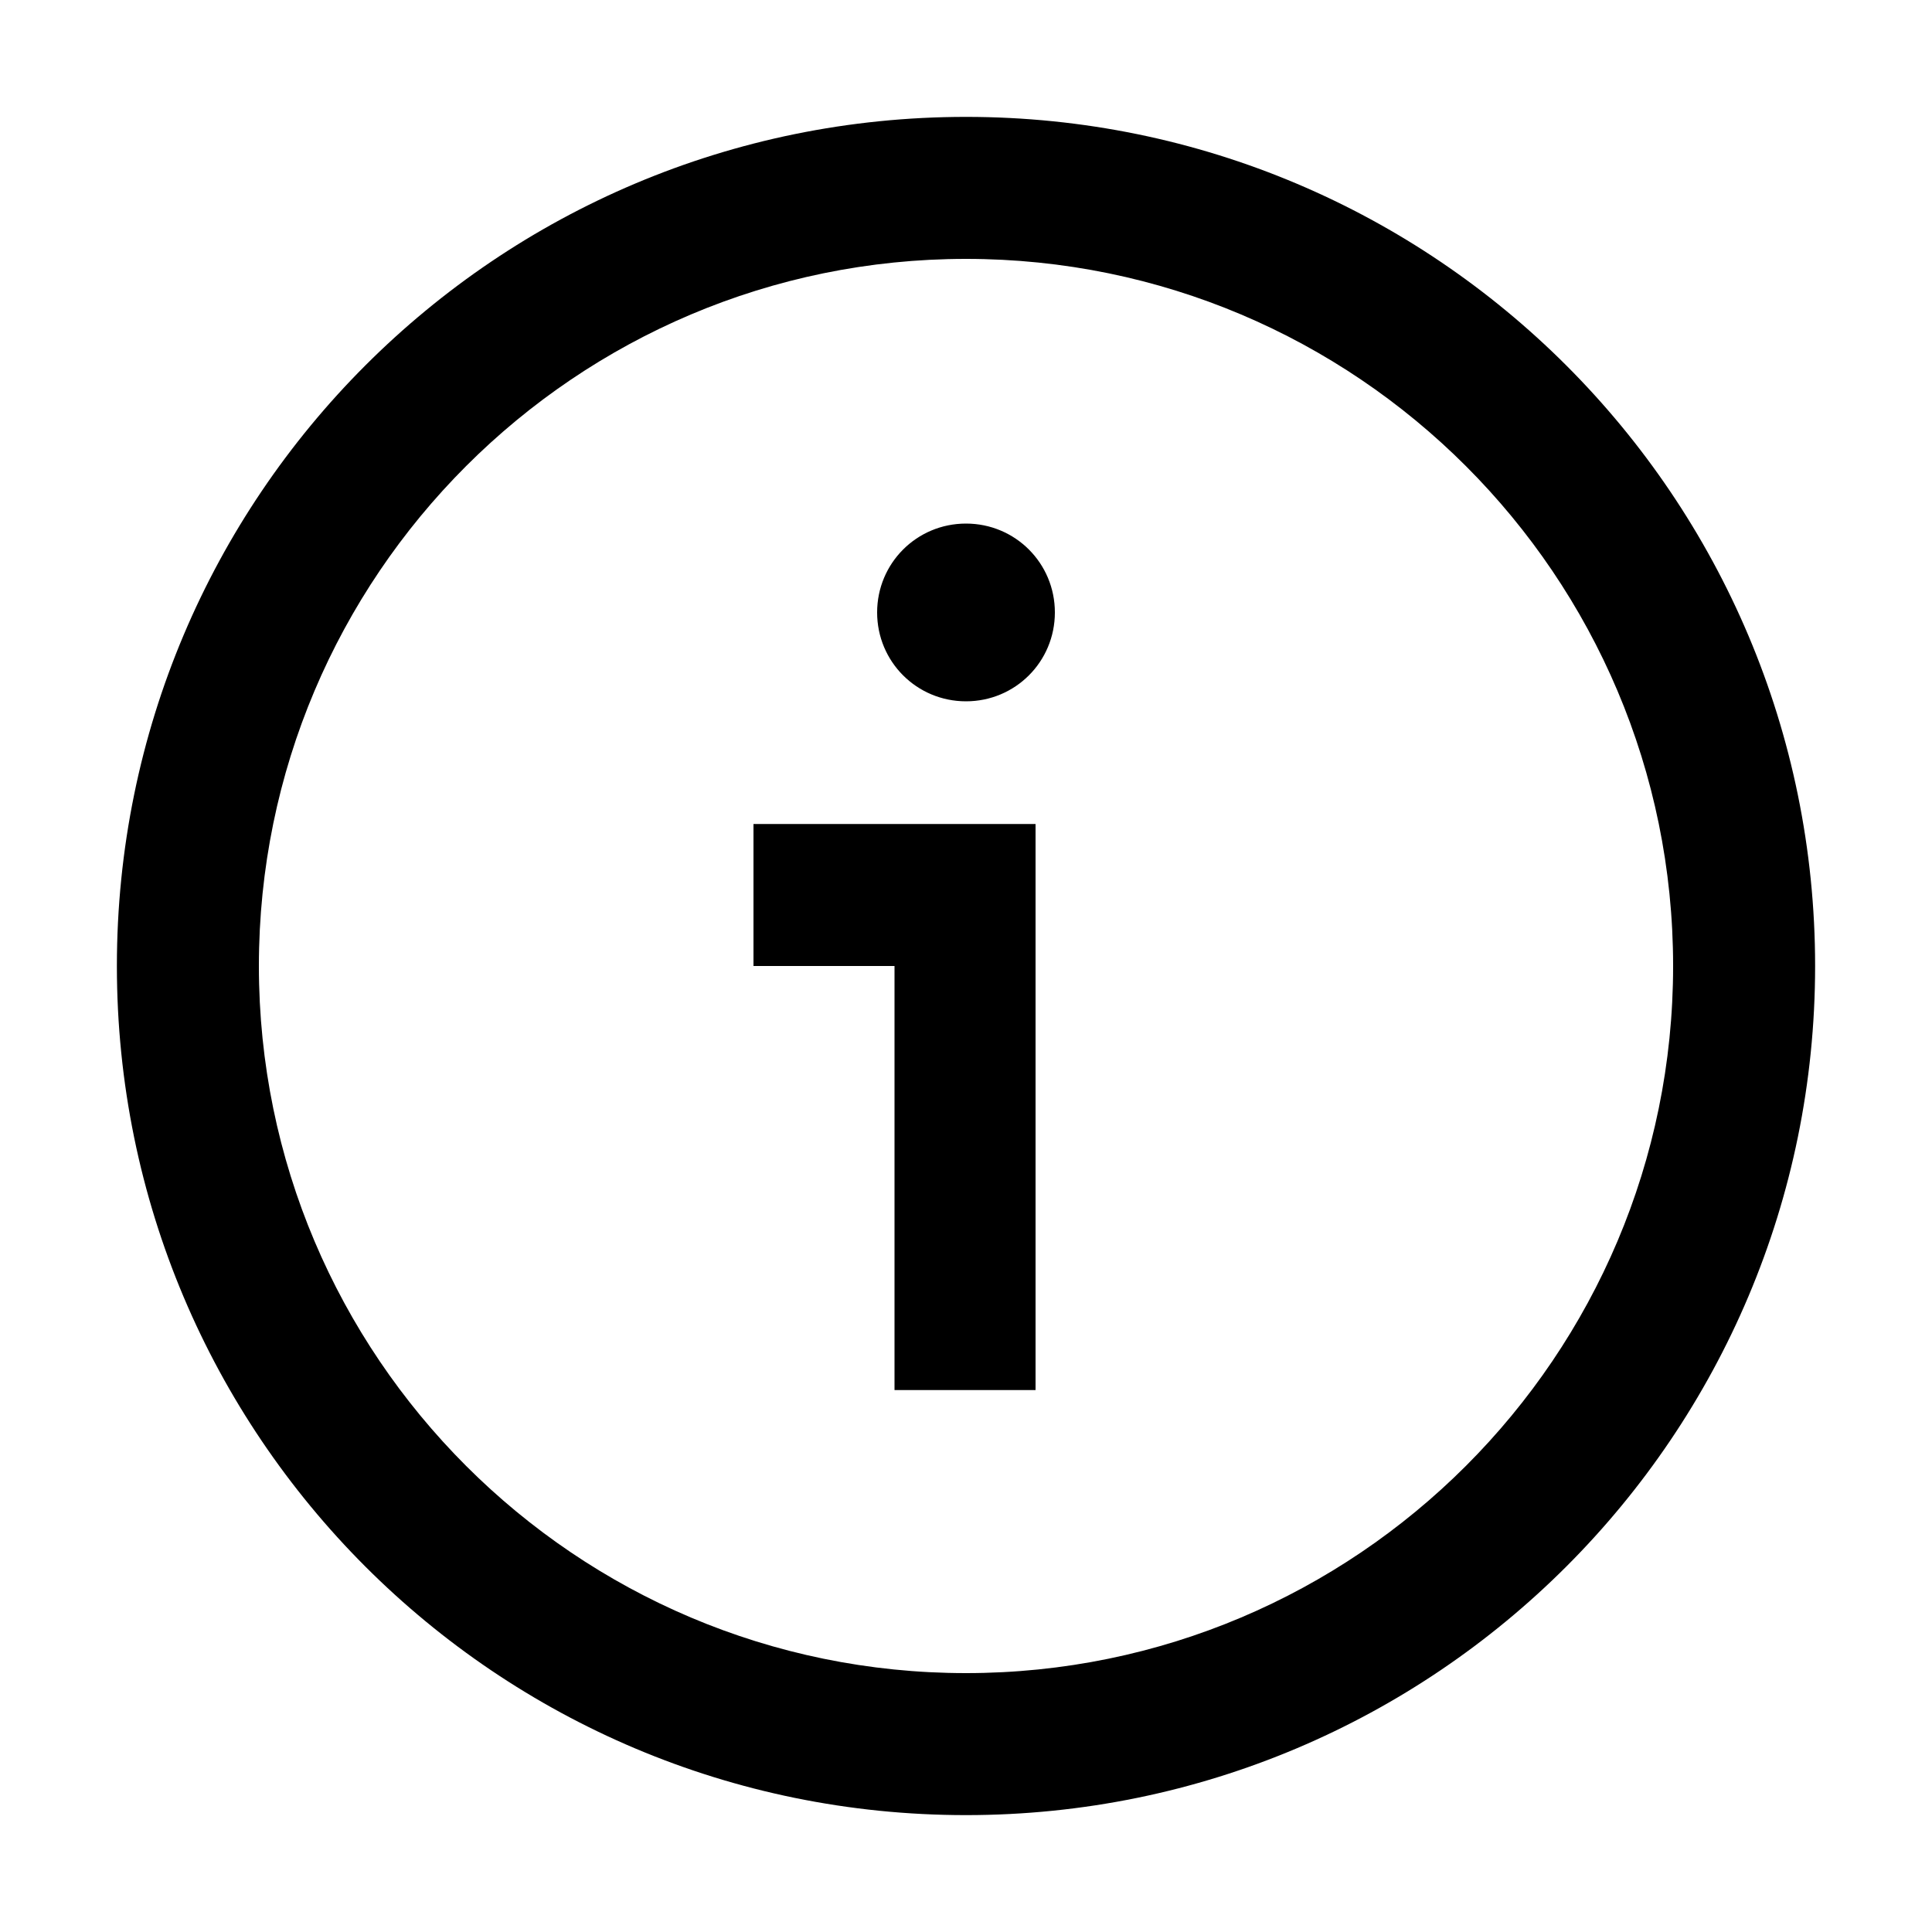 <?xml version="1.0" encoding="utf-8"?>
<!-- Generator: Adobe Illustrator 21.0.2, SVG Export Plug-In . SVG Version: 6.00 Build 0)  -->
<svg version="1.1" id="Layer_1" xmlns="http://www.w3.org/2000/svg" xmlns:xlink="http://www.w3.org/1999/xlink" x="0px" y="0px"
	 viewBox="0 0 200 200" enable-background="new 0 0 200 200" xml:space="preserve">
<g id="PDP_8_">
	<g id="_x30_4---PDP_8_" transform="translate(-385, -737)">
		<path id="About-Icon" d="M494.2,800.4c0,5.1-4.1,9.2-9.2,9.2s-9.2-4.1-9.2-9.2c0-5.1,4.1-9.2,9.2-9.2S494.2,795.3,494.2,800.4z
			 M572.9,837c0,48.5-39.3,87.9-87.9,87.9s-87.9-39.3-87.9-87.9s39.3-87.9,87.9-87.9S572.9,788.5,572.9,837z M558.2,837
			c0-40.4-32.8-73.2-73.2-73.2s-73.2,32.8-73.2,73.2s32.8,73.2,73.2,73.2S558.2,877.4,558.2,837z M463,822.4V837h14.6v43.9h14.6
			v-58.6H463z"/>
	</g>
</g>
</svg>
